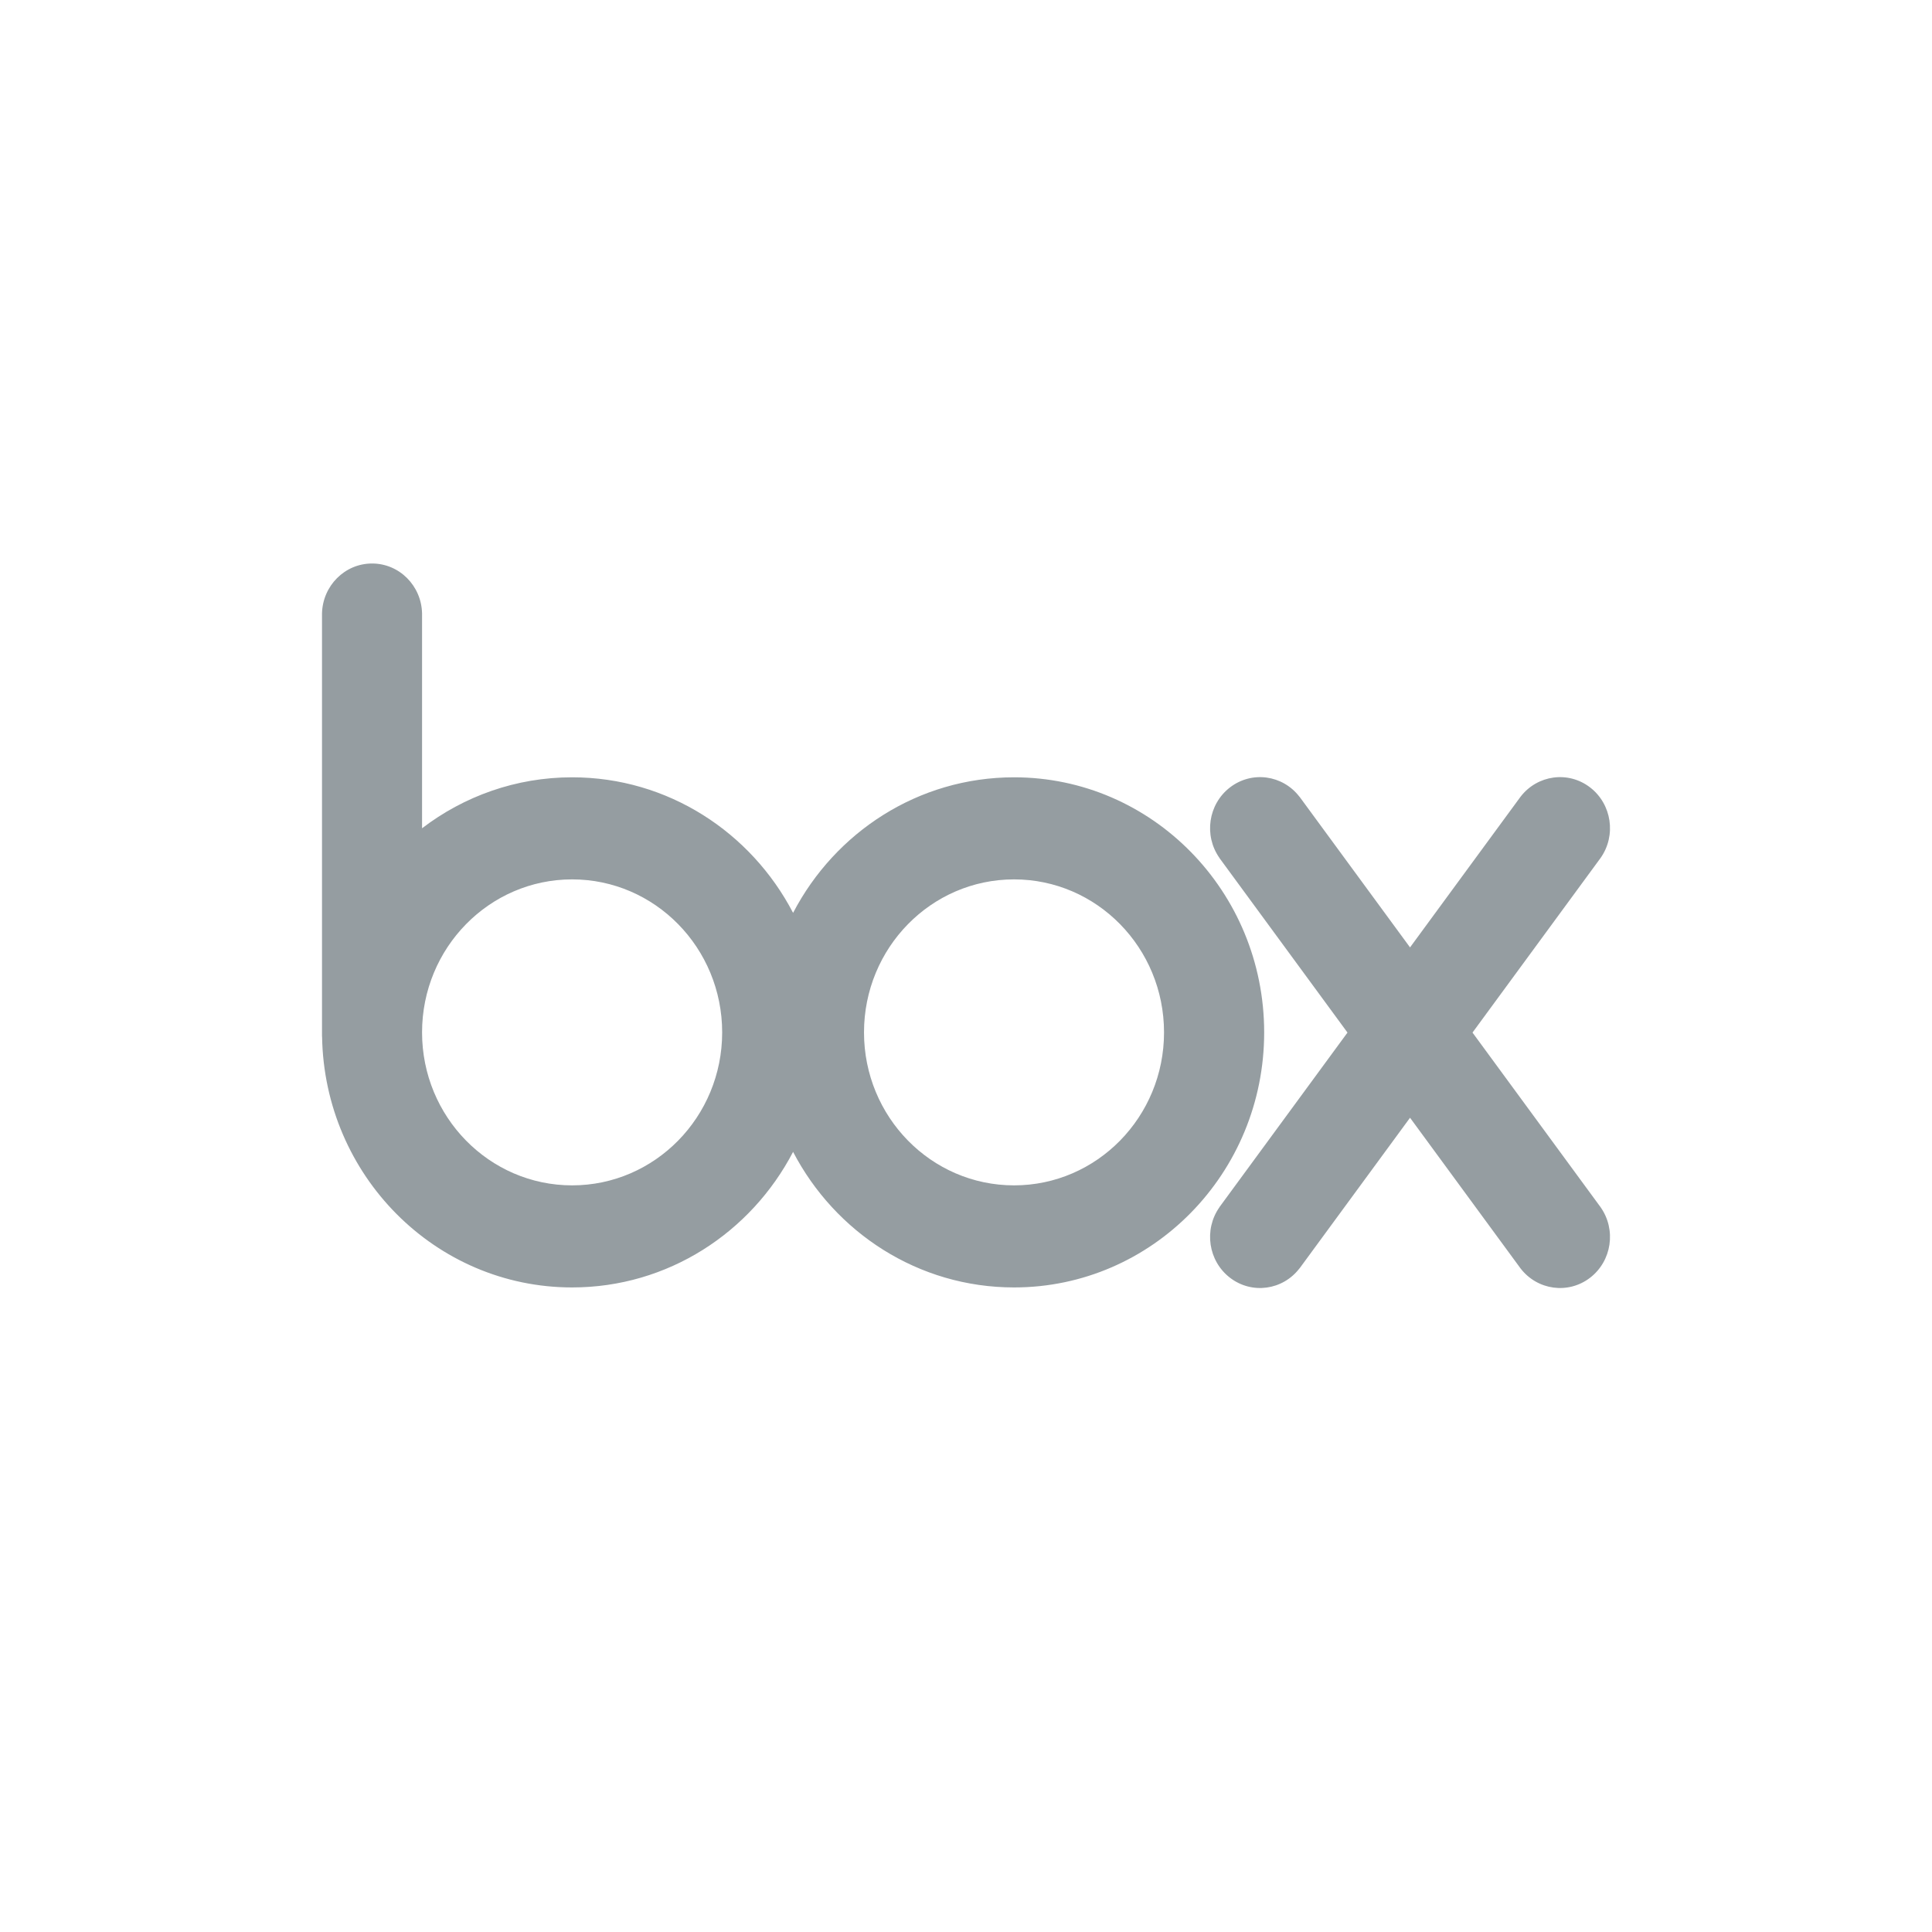 <?xml version="1.0" encoding="UTF-8"?>
<svg width="24px" height="24px" viewBox="0 0 24 24" version="1.1" xmlns="http://www.w3.org/2000/svg" xmlns:xlink="http://www.w3.org/1999/xlink">
    <!-- Generator: Sketch 45.2 (43514) - http://www.bohemiancoding.com/sketch -->
    <title>box</title>
    <desc>Created with Sketch.</desc>
    <defs></defs>
    <g id="Icons" stroke="none" stroke-width="1" fill="none" fill-rule="evenodd">
        <g id="box" fill="#959DA1">
            <g transform="translate(4, 7)" id="Shape">
                <path d="M8.597,2.656 C7.407,2.656 6.374,3.338 5.852,4.34 C5.33,3.338 4.297,2.656 3.107,2.656 C2.408,2.656 1.763,2.892 1.243,3.289 L1.243,0.621 L1.243,0.621 C1.236,0.277 0.961,0 0.622,0 C0.283,0 0.008,0.277 0,0.621 L0,0.621 L0,5.877 L0.001,5.877 C0.029,7.602 1.408,8.993 3.107,8.993 C4.297,8.993 5.33,8.311 5.852,7.309 C6.374,8.311 7.407,8.993 8.597,8.993 C10.313,8.993 11.704,7.574 11.704,5.825 C11.704,4.075 10.313,2.656 8.597,2.656 L8.597,2.656 Z M15.883,7.996 L14.292,5.827 L15.883,3.658 L15.883,3.658 C16.08,3.379 16.023,2.989 15.752,2.781 C15.481,2.573 15.098,2.626 14.889,2.897 L14.889,2.897 L13.516,4.769 L12.143,2.897 L12.142,2.897 C11.934,2.626 11.551,2.573 11.28,2.781 C11.009,2.989 10.952,3.379 11.149,3.658 L11.148,3.658 L12.739,5.827 L11.148,7.996 L11.149,7.996 C10.952,8.275 11.009,8.665 11.28,8.873 C11.551,9.081 11.934,9.028 12.142,8.757 L12.143,8.757 L13.516,6.885 L14.889,8.757 L14.889,8.757 C15.098,9.028 15.481,9.081 15.752,8.873 C16.023,8.665 16.08,8.276 15.883,7.996 L15.883,7.996 Z M8.597,7.725 C7.567,7.725 6.733,6.874 6.733,5.825 C6.733,4.775 7.567,3.924 8.597,3.924 C9.626,3.924 10.46,4.775 10.46,5.825 C10.46,6.874 9.626,7.725 8.597,7.725 Z M3.107,7.725 C2.078,7.725 1.243,6.874 1.243,5.825 C1.243,4.775 2.078,3.924 3.107,3.924 C4.136,3.924 4.971,4.775 4.971,5.825 C4.971,6.874 4.136,7.725 3.107,7.725 L3.107,7.725 Z"></path>
            </g>
        </g>
    </g>
</svg>